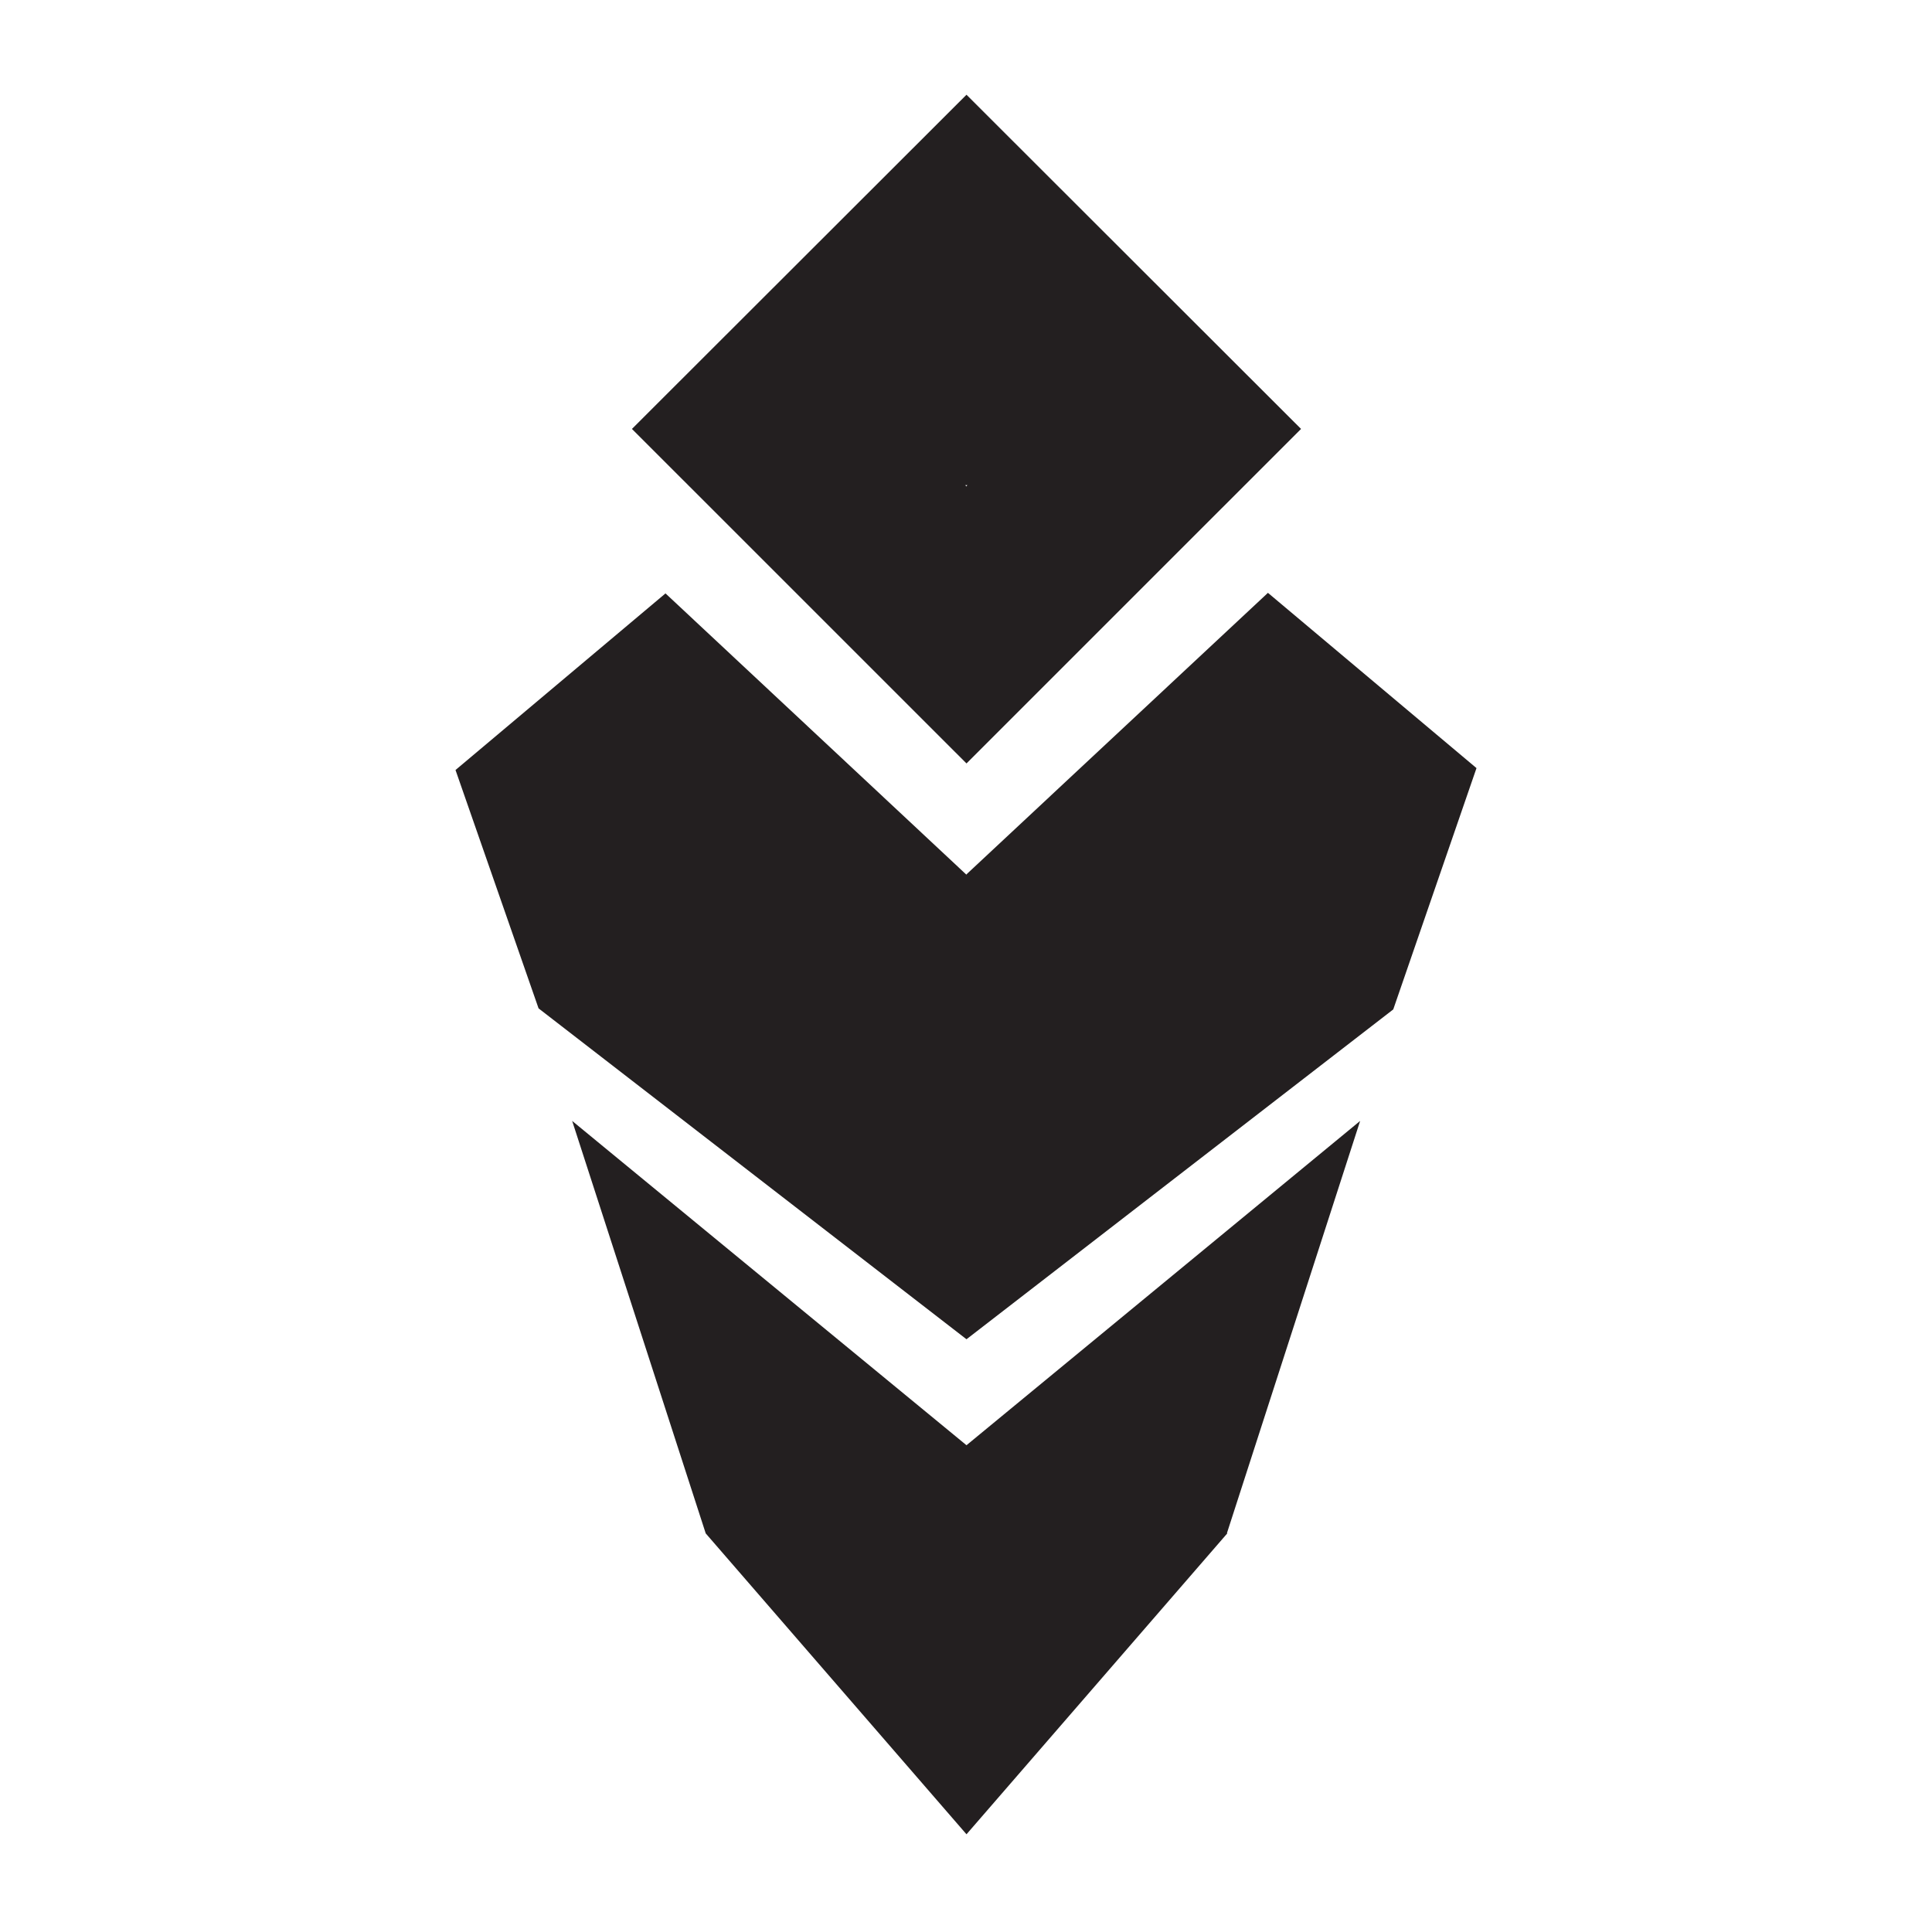 <svg xmlns="http://www.w3.org/2000/svg" viewBox="0 0 314.5 314"><defs><style>.cls-1{fill:none;}.cls-2{fill:#231f20;}</style></defs><g id="Layer_2" data-name="Layer 2"><g id="Layer_1-2" data-name="Layer 1"><g id="a3d891e3-d1a8-45d9-8bb4-c816c9df960b"><g id="aab71d7e-7bf8-4474-9c42-a9921f90853b"><line class="cls-1" x2="314.5"/><line class="cls-1" x1="314.5" y1="314" y2="314"/></g></g></g><g id="pSkill"><g id="adapt"><polygon class="cls-2" points="157.33 218 226.8 164.31 240.35 125.03 206.4 96.5 157.33 142.32 157.33 142.39 108.33 96.59 108.3 96.62 74.15 125.34 87.67 164.14 157.33 218"/><polygon class="cls-2" points="221.41 182.46 157.33 235.25 93.14 182.46 114.88 249.6 157.33 298.58 199.78 249.6 199.73 249.55 221.41 182.46"/><path class="cls-2" d="M157.33,124.27l54.46-54.45-54.46-54.4-54.46,54.4Zm0-45.3h.15l-.15.15v.08l-.2-.23Z"/></g></g></g></svg>